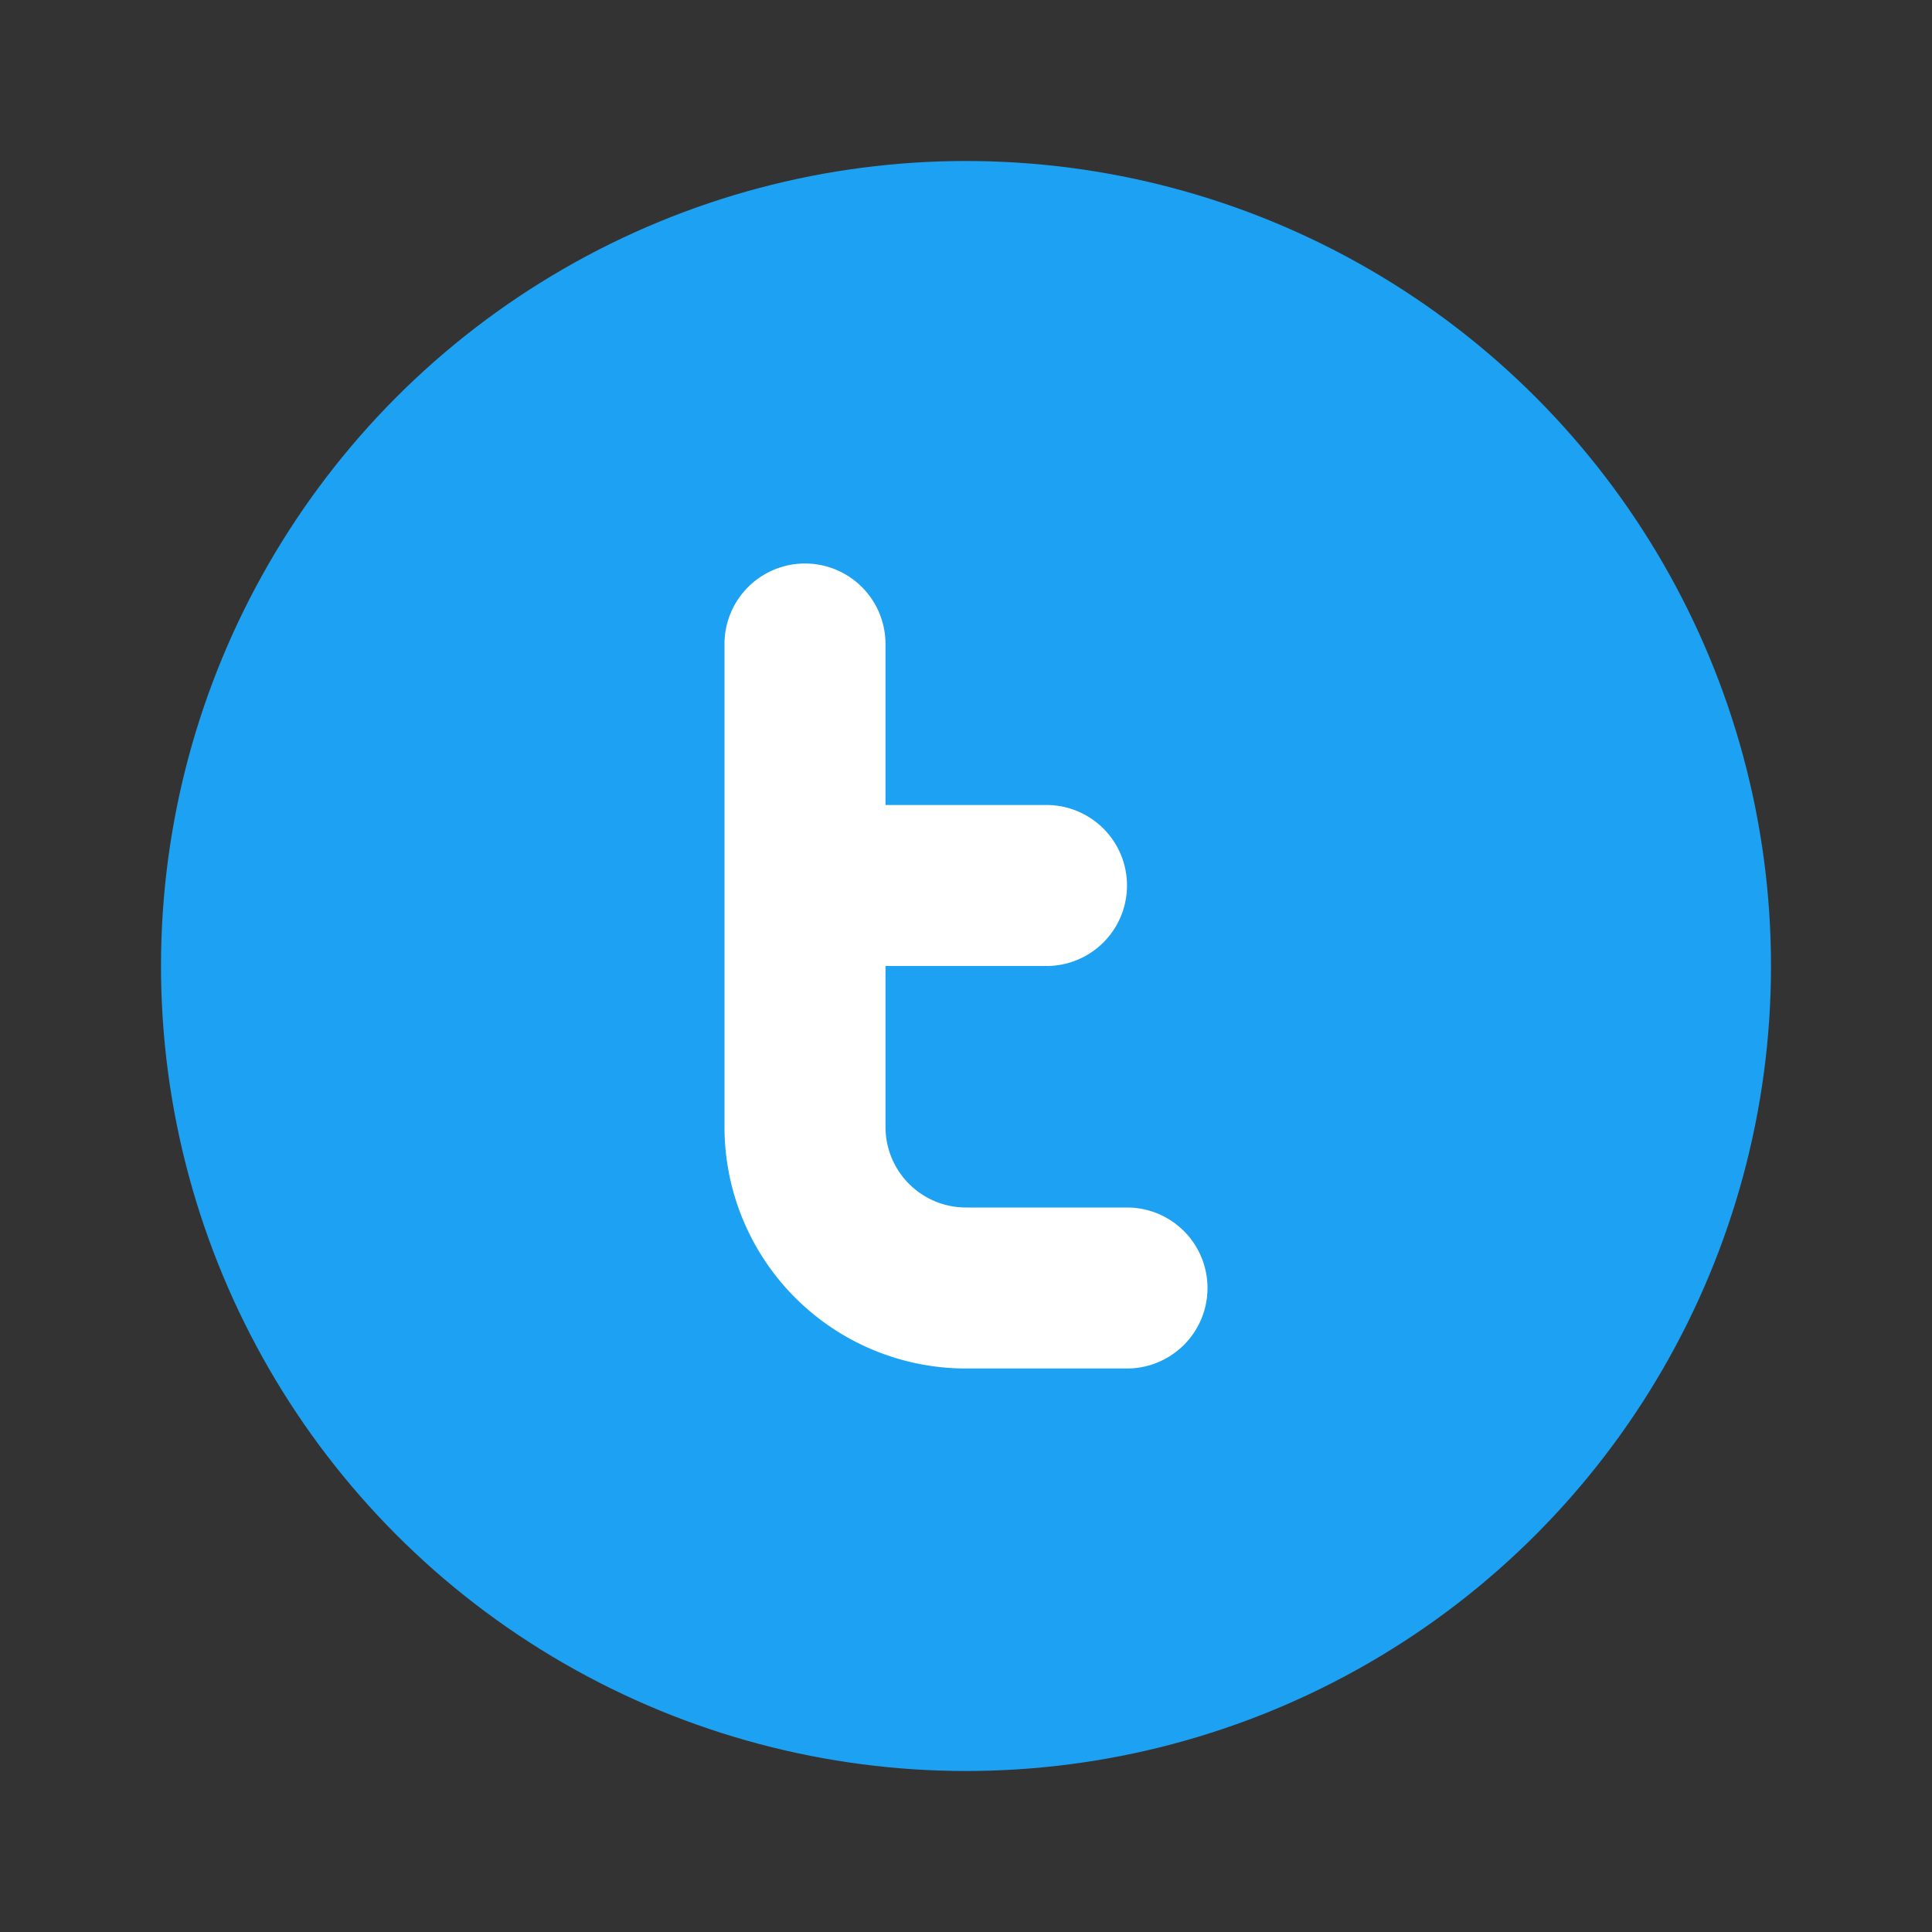 <!DOCTYPE svg PUBLIC "-//W3C//DTD SVG 1.1//EN" "http://www.w3.org/Graphics/SVG/1.1/DTD/svg11.dtd">
<!-- Uploaded to: SVG Repo, www.svgrepo.com, Transformed by: SVG Repo Mixer Tools -->
<svg fill="#000000" width="800px" height="800px" viewBox="0 0 24 24" id="twitter-circle" data-name="Flat Color" xmlns="http://www.w3.org/2000/svg" class="icon flat-color">
<rect x="0" y="0" width="24" height="24" fill="#333333" stroke="none"/>
<g id="SVGRepo_bgCarrier" stroke-width="0"/>
<g id="SVGRepo_tracerCarrier" stroke-linecap="round" stroke-linejoin="round"/>
<g id="SVGRepo_iconCarrier">
<circle id="primary" cx="12" cy="12" r="10" style="fill: #1DA1F2;"/>
<path id="secondary" d="M14,15H12a1,1,0,0,1-1-1V12h2a1,1,0,0,0,0-2H11V8A1,1,0,0,0,9,8v6a3,3,0,0,0,3,3h2a1,1,0,0,0,0-2Z" style="fill: #fff;"/>
</g>
</svg>